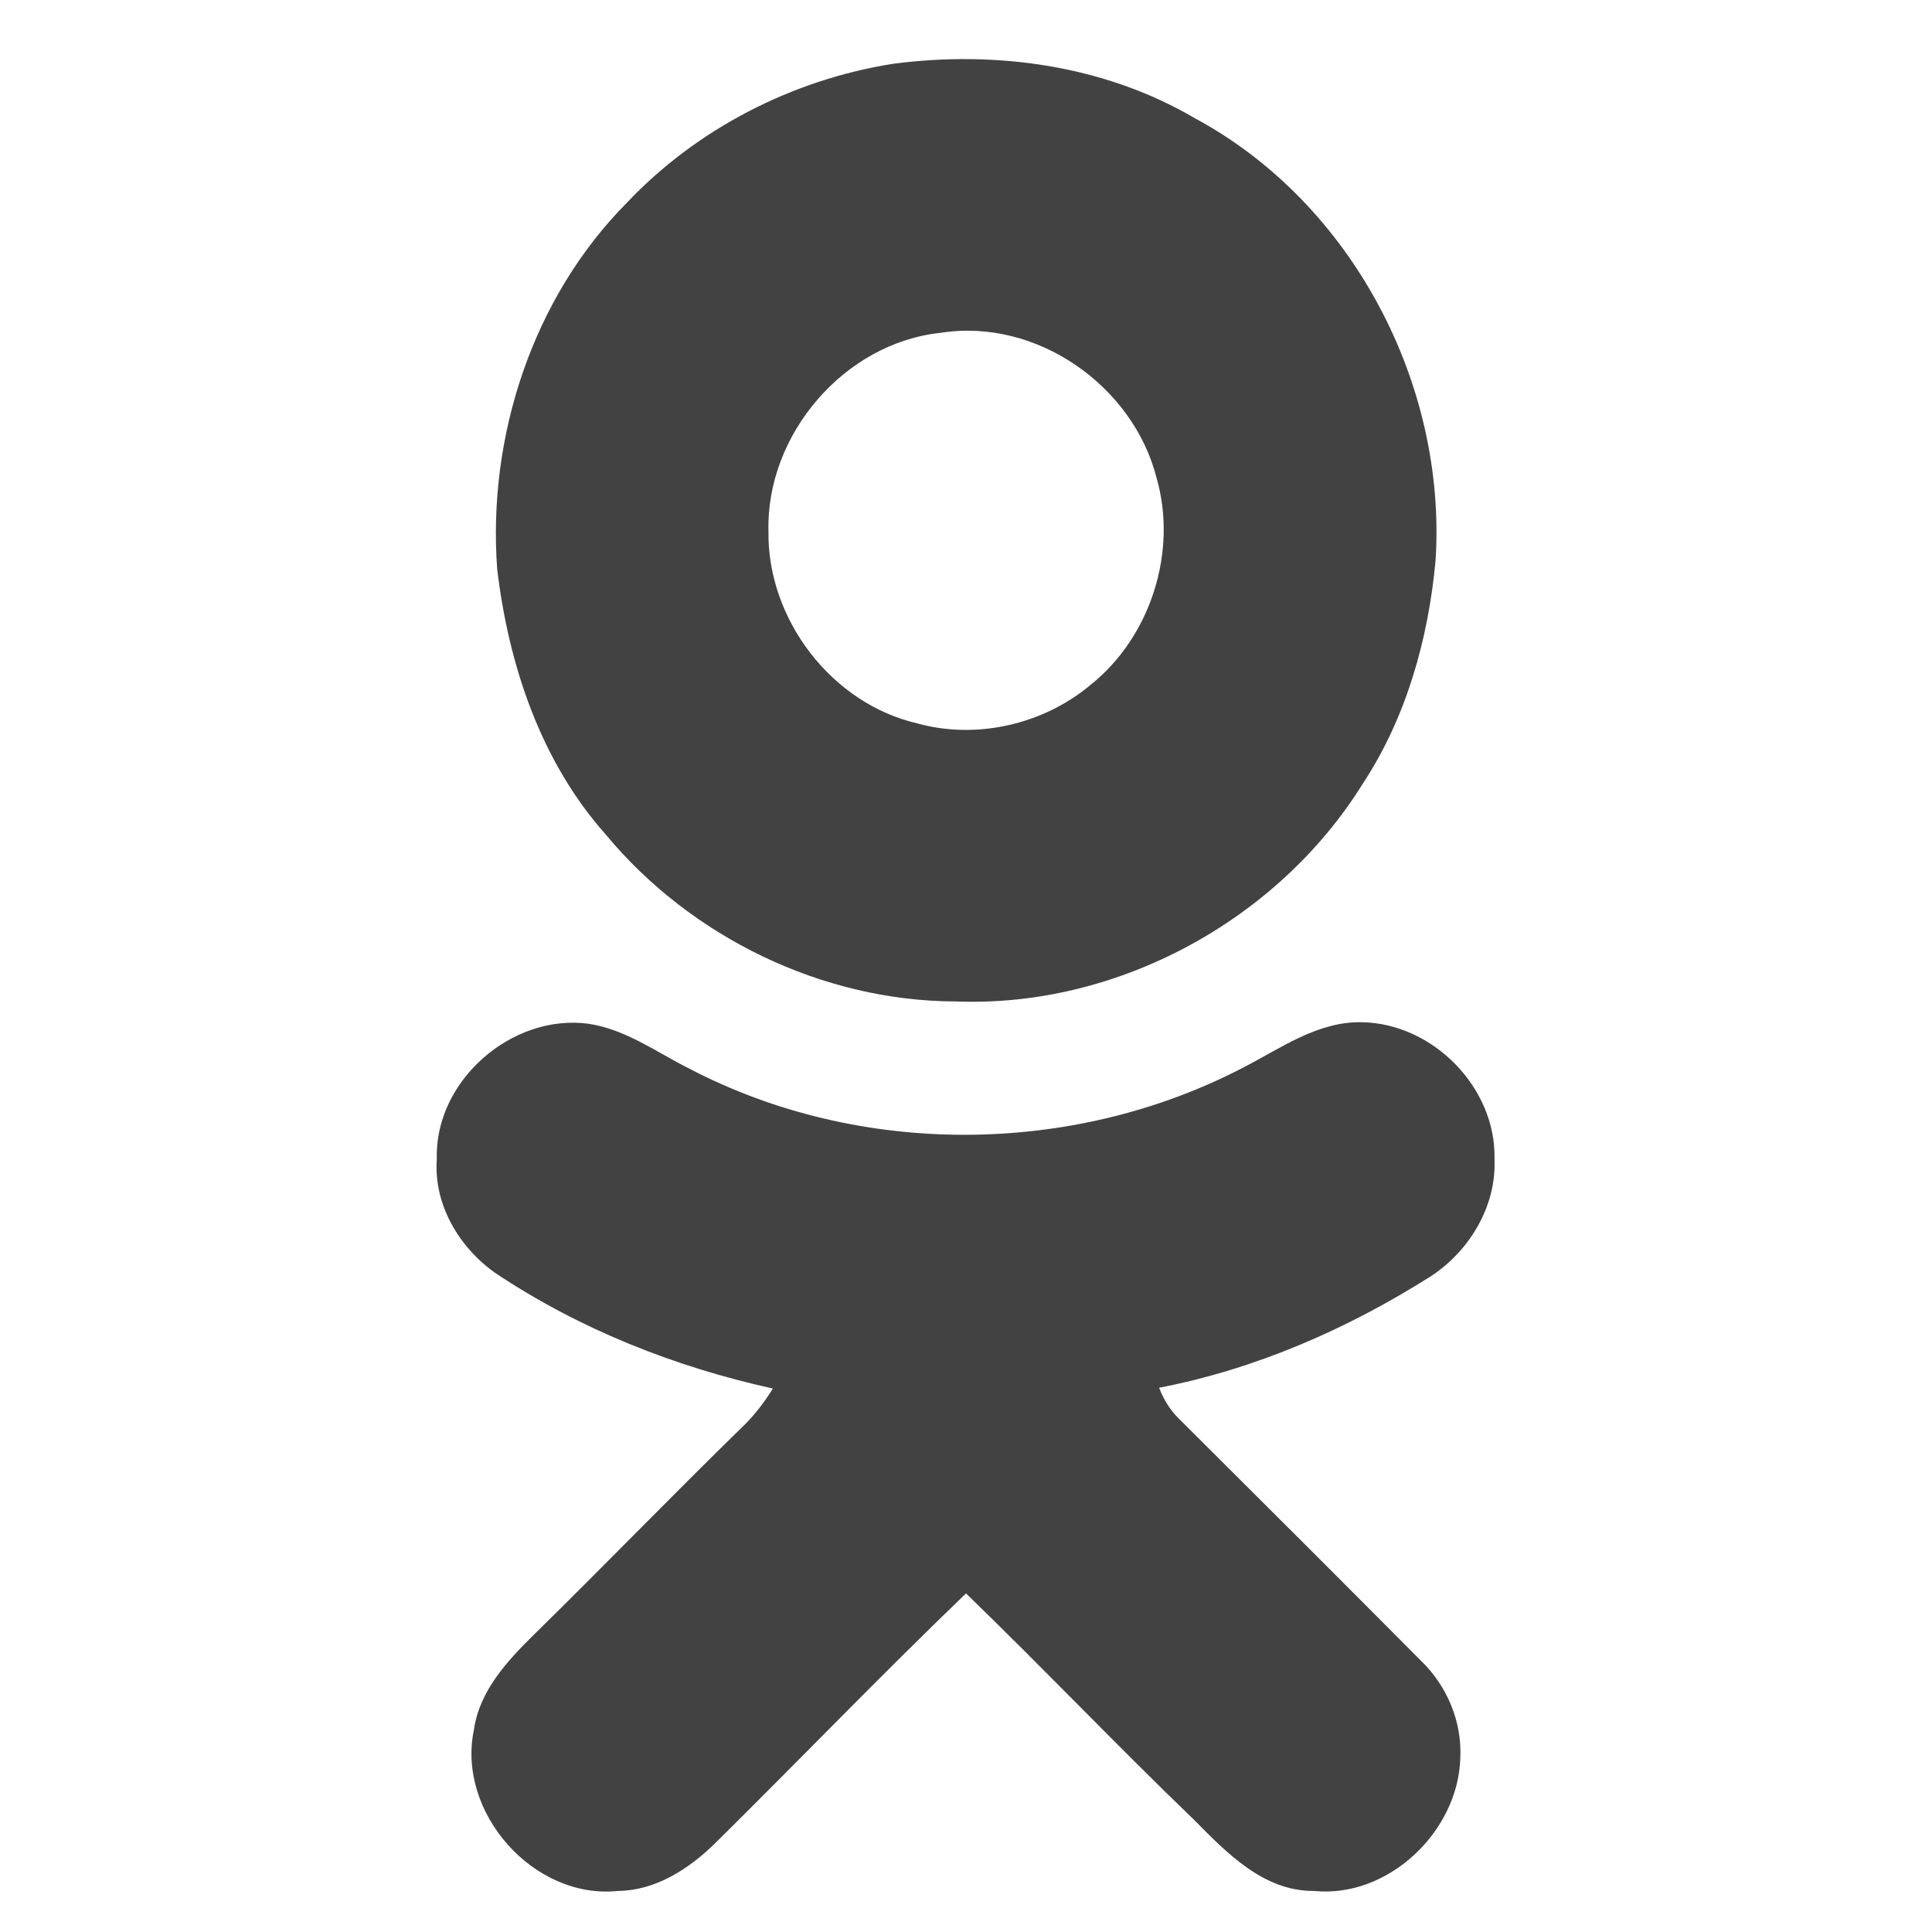 <?xml version="1.0" encoding="UTF-8" standalone="no"?>
<svg
   xmlns:dc="http://purl.org/dc/elements/1.1/"
   xmlns:cc="http://creativecommons.org/ns#"
   xmlns:rdf="http://www.w3.org/1999/02/22-rdf-syntax-ns#"
   xmlns:svg="http://www.w3.org/2000/svg"
   xmlns="http://www.w3.org/2000/svg"
   xmlns:sodipodi="http://sodipodi.sourceforge.net/DTD/sodipodi-0.dtd"
   xmlns:inkscape="http://www.inkscape.org/namespaces/inkscape"
   width="200pt"
   height="200pt"
   viewBox="0 0 200 200"
   version="1.1"
   id="svg2"
   inkscape:version="0.48.3.1 r9886"
   sodipodi:docname="05.svg">
  <defs
     id="defs11" />
  <sodipodi:namedview
     pagecolor="#ffffff"
     bordercolor="#666666"
     borderopacity="1"
     objecttolerance="10"
     gridtolerance="10"
     guidetolerance="10"
     inkscape:pageopacity="0"
     inkscape:pageshadow="2"
     inkscape:window-width="1408"
     inkscape:window-height="778"
     id="namedview9"
     showgrid="false"
     inkscape:zoom="1.3350176"
     inkscape:cx="149.5718"
     inkscape:cy="139.4342"
     inkscape:window-x="2122"
     inkscape:window-y="111"
     inkscape:window-maximized="0"
     inkscape:current-layer="svg2" />
  <path
     id="path7"
     style="fill:#424242"
     d="m 45.22,119.99 c -0.26,-8.08 7.75,-15.09 15.72,-14.01 3.84,0.58 7.03,2.95 10.43,4.65 17.62,9.2 39.62,9.07 57.24,-0.07 3.93,-2.01 7.78,-4.85 12.4,-4.74 7.35,0.14 13.88,6.79 13.7,14.17 0.21,4.86 -2.57,9.48 -6.56,12.11 -8.62,5.46 -18.12,9.62 -28.16,11.56 0.47,1.21 1.15,2.34 2.09,3.24 8.35,8.32 16.7,16.64 25,25 2.72,2.62 4.28,6.32 4.09,10.11 -0.22,7.58 -7.46,14.52 -15.15,13.74 -5.2,0.04 -9.02,-3.93 -12.41,-7.36 -7.99,-7.69 -15.64,-15.73 -23.61,-23.44 -8.84,8.5 -17.35,17.35 -26.07,25.96 -2.68,2.6 -6.1,4.8 -9.95,4.84 -8.74,0.91 -16.72,-8.12 -14.92,-16.68 0.56,-4.01 3.42,-7.1 6.18,-9.82 7.24,-7.1 14.29,-14.39 21.54,-21.47 1.26,-1.19 2.32,-2.58 3.23,-4.04 -10.21,-2.25 -20.08,-6.17 -28.78,-11.99 -3.73,-2.66 -6.36,-7.08 -6.01,-11.76 z M 92.4,6.61 c 10.69,-1.41 21.93,0.13 31.31,5.64 16.24,8.75 26.07,27.49 24.9,45.77 -0.75,8.11 -3.02,16.25 -7.53,23.1 -8.8,14.16 -25.42,23.2 -42.12,22.55 C 85.12,103.64 71.51,97.01 62.7,86.38 55.97,78.82 52.65,68.83 51.47,58.93 50.45,45.2 55.14,30.79 64.94,20.94 72.17,13.31 82.03,8.26 92.4,6.61 m 5,27.84 C 87.39,35.49 79.29,45 79.55,55 c -0.13,9.1 6.53,17.84 15.43,19.89 6.14,1.7 13.05,0.09 17.91,-3.99 6.22,-4.96 9.03,-13.77 6.84,-21.42 C 117.29,39.9 107.28,32.9 97.4,34.45 z" />
</svg>

